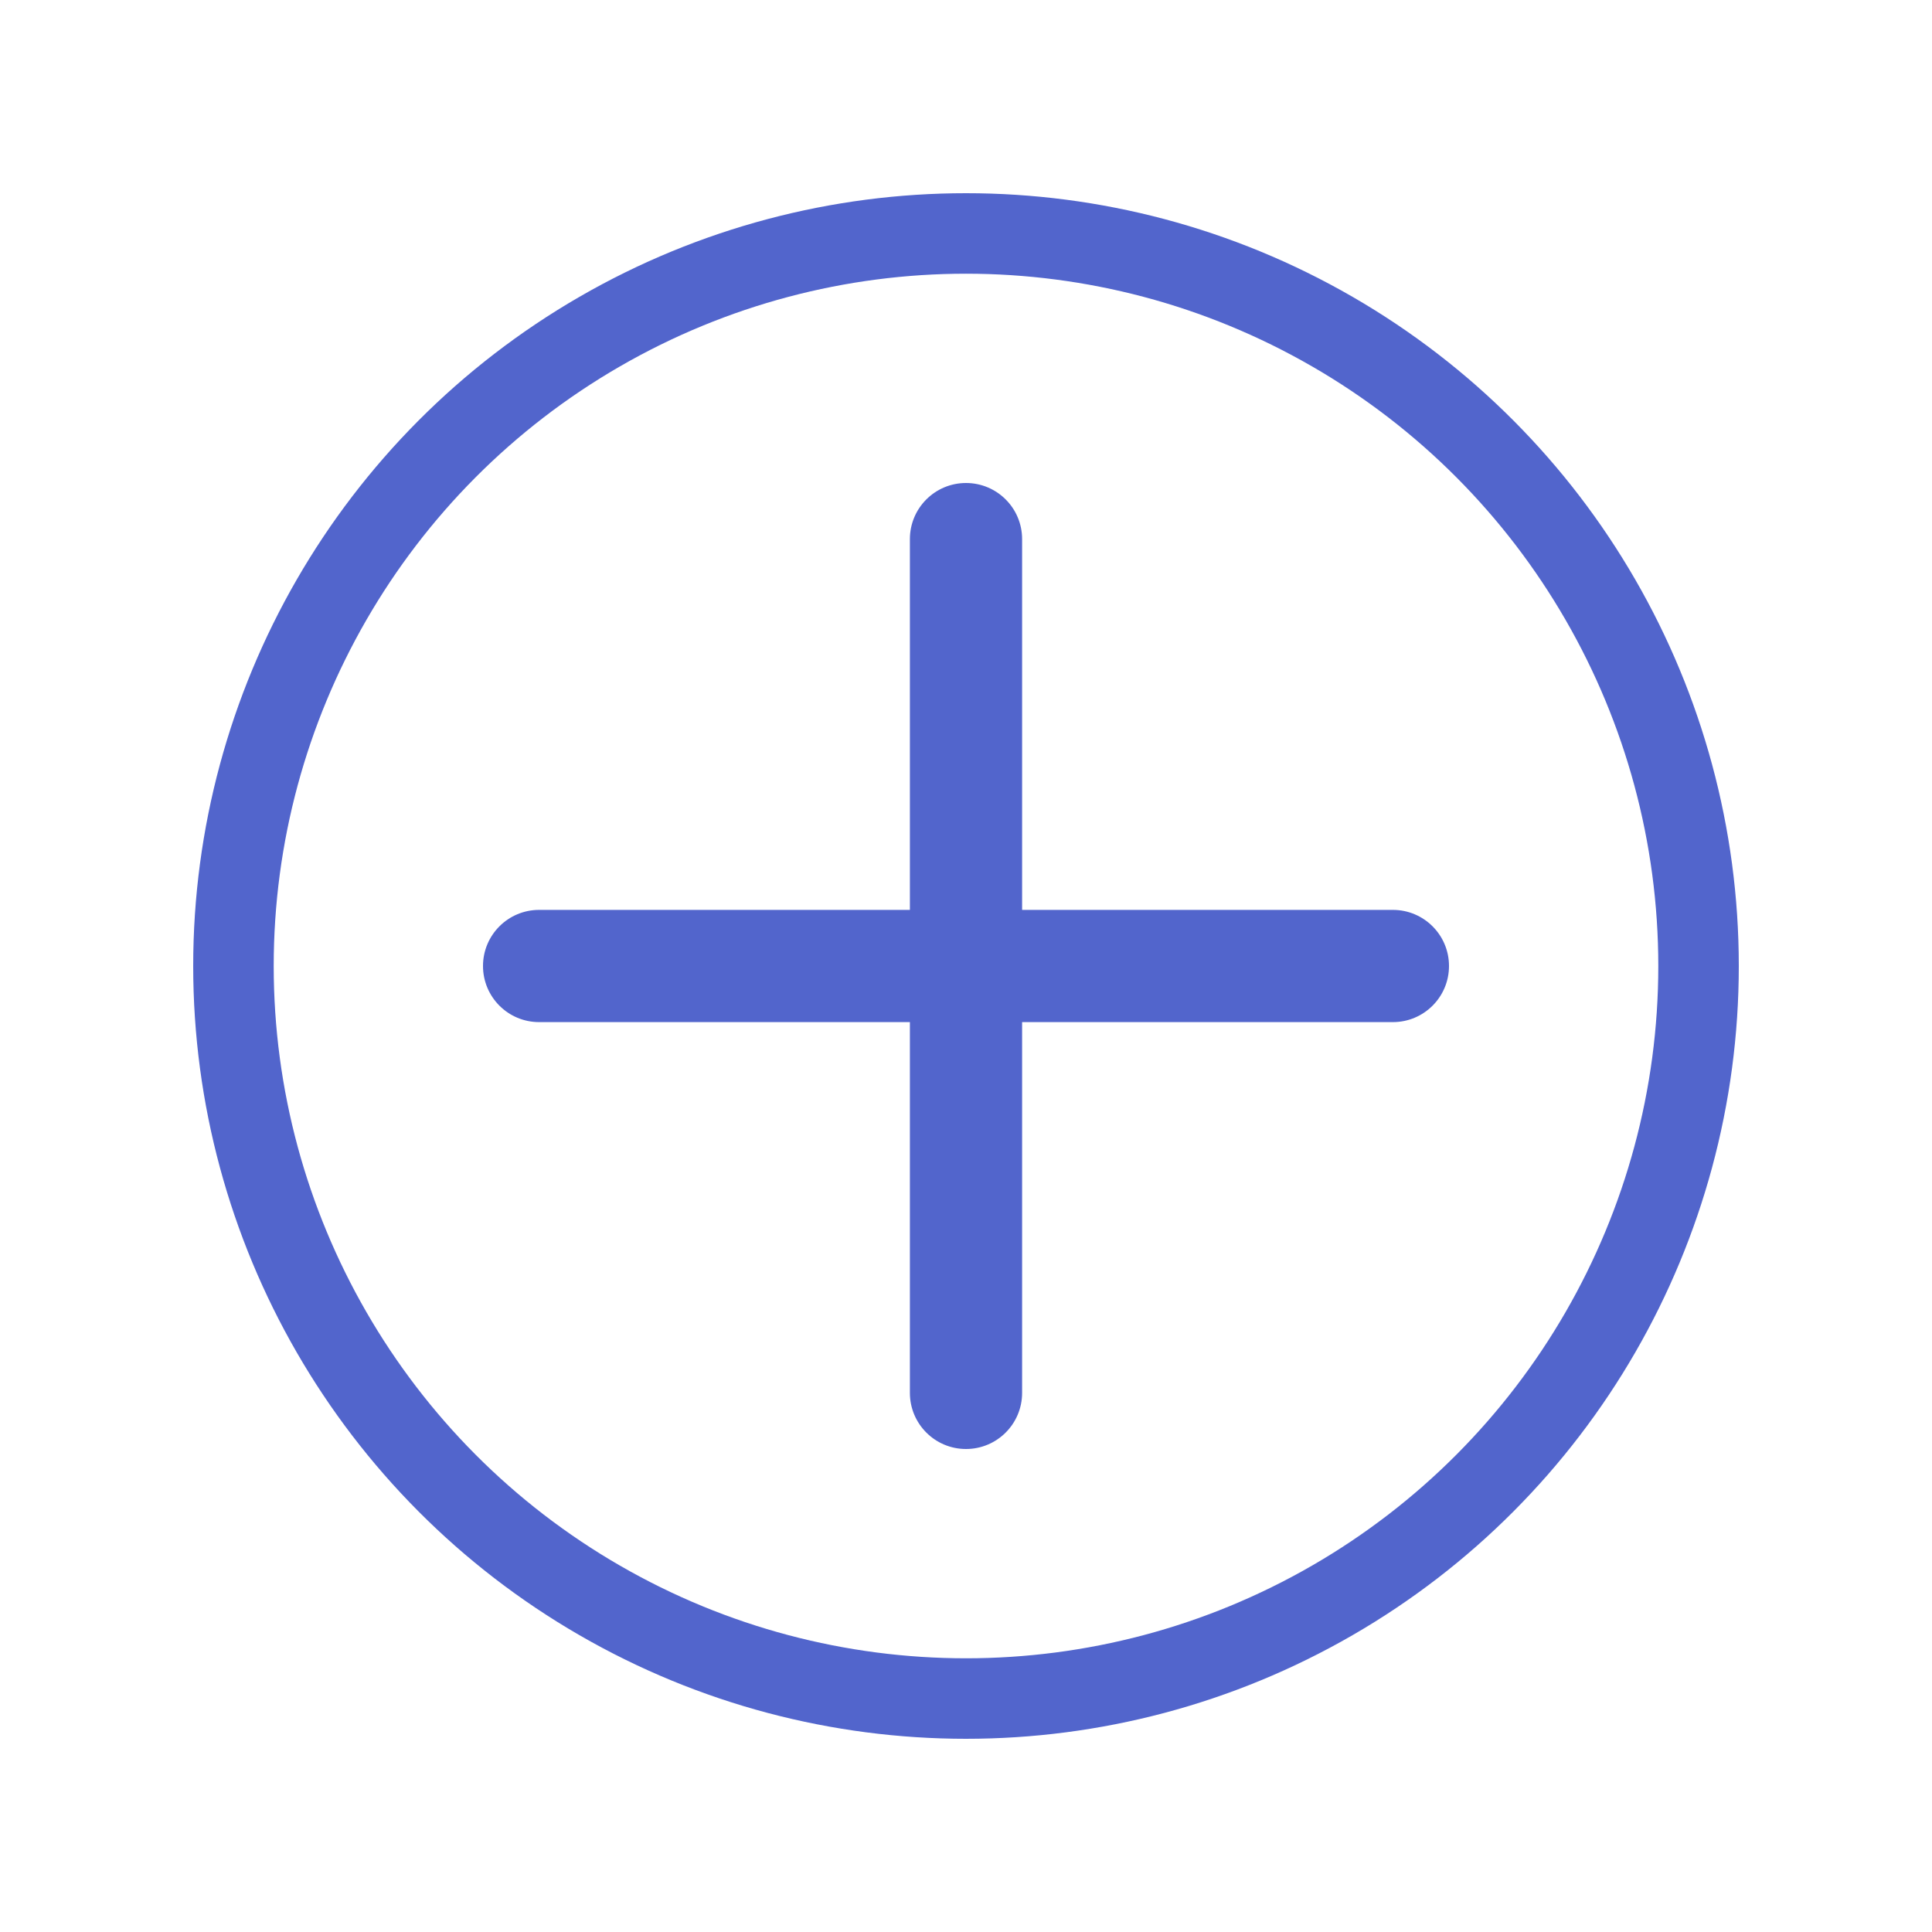<svg width="24" height="24" viewBox="0 0 24 24" fill="none" xmlns="http://www.w3.org/2000/svg">
<path fill-rule="evenodd" clip-rule="evenodd" d="M12 6C11.615 6 11.303 6.312 11.303 6.697L11.303 11.303H6.697C6.312 11.303 6 11.615 6 12C6 12.385 6.312 12.697 6.697 12.697H11.303V17.303C11.303 17.688 11.615 18 12 18C12.385 18 12.697 17.688 12.697 17.303V12.697H17.303C17.688 12.697 18 12.385 18 12C18 11.615 17.688 11.303 17.303 11.303H12.697L12.697 6.697C12.697 6.312 12.385 6 12 6Z" fill="#5265CC"/>
<circle cx="12" cy="12" r="9.1" stroke="#5265CC"/>
</svg>
